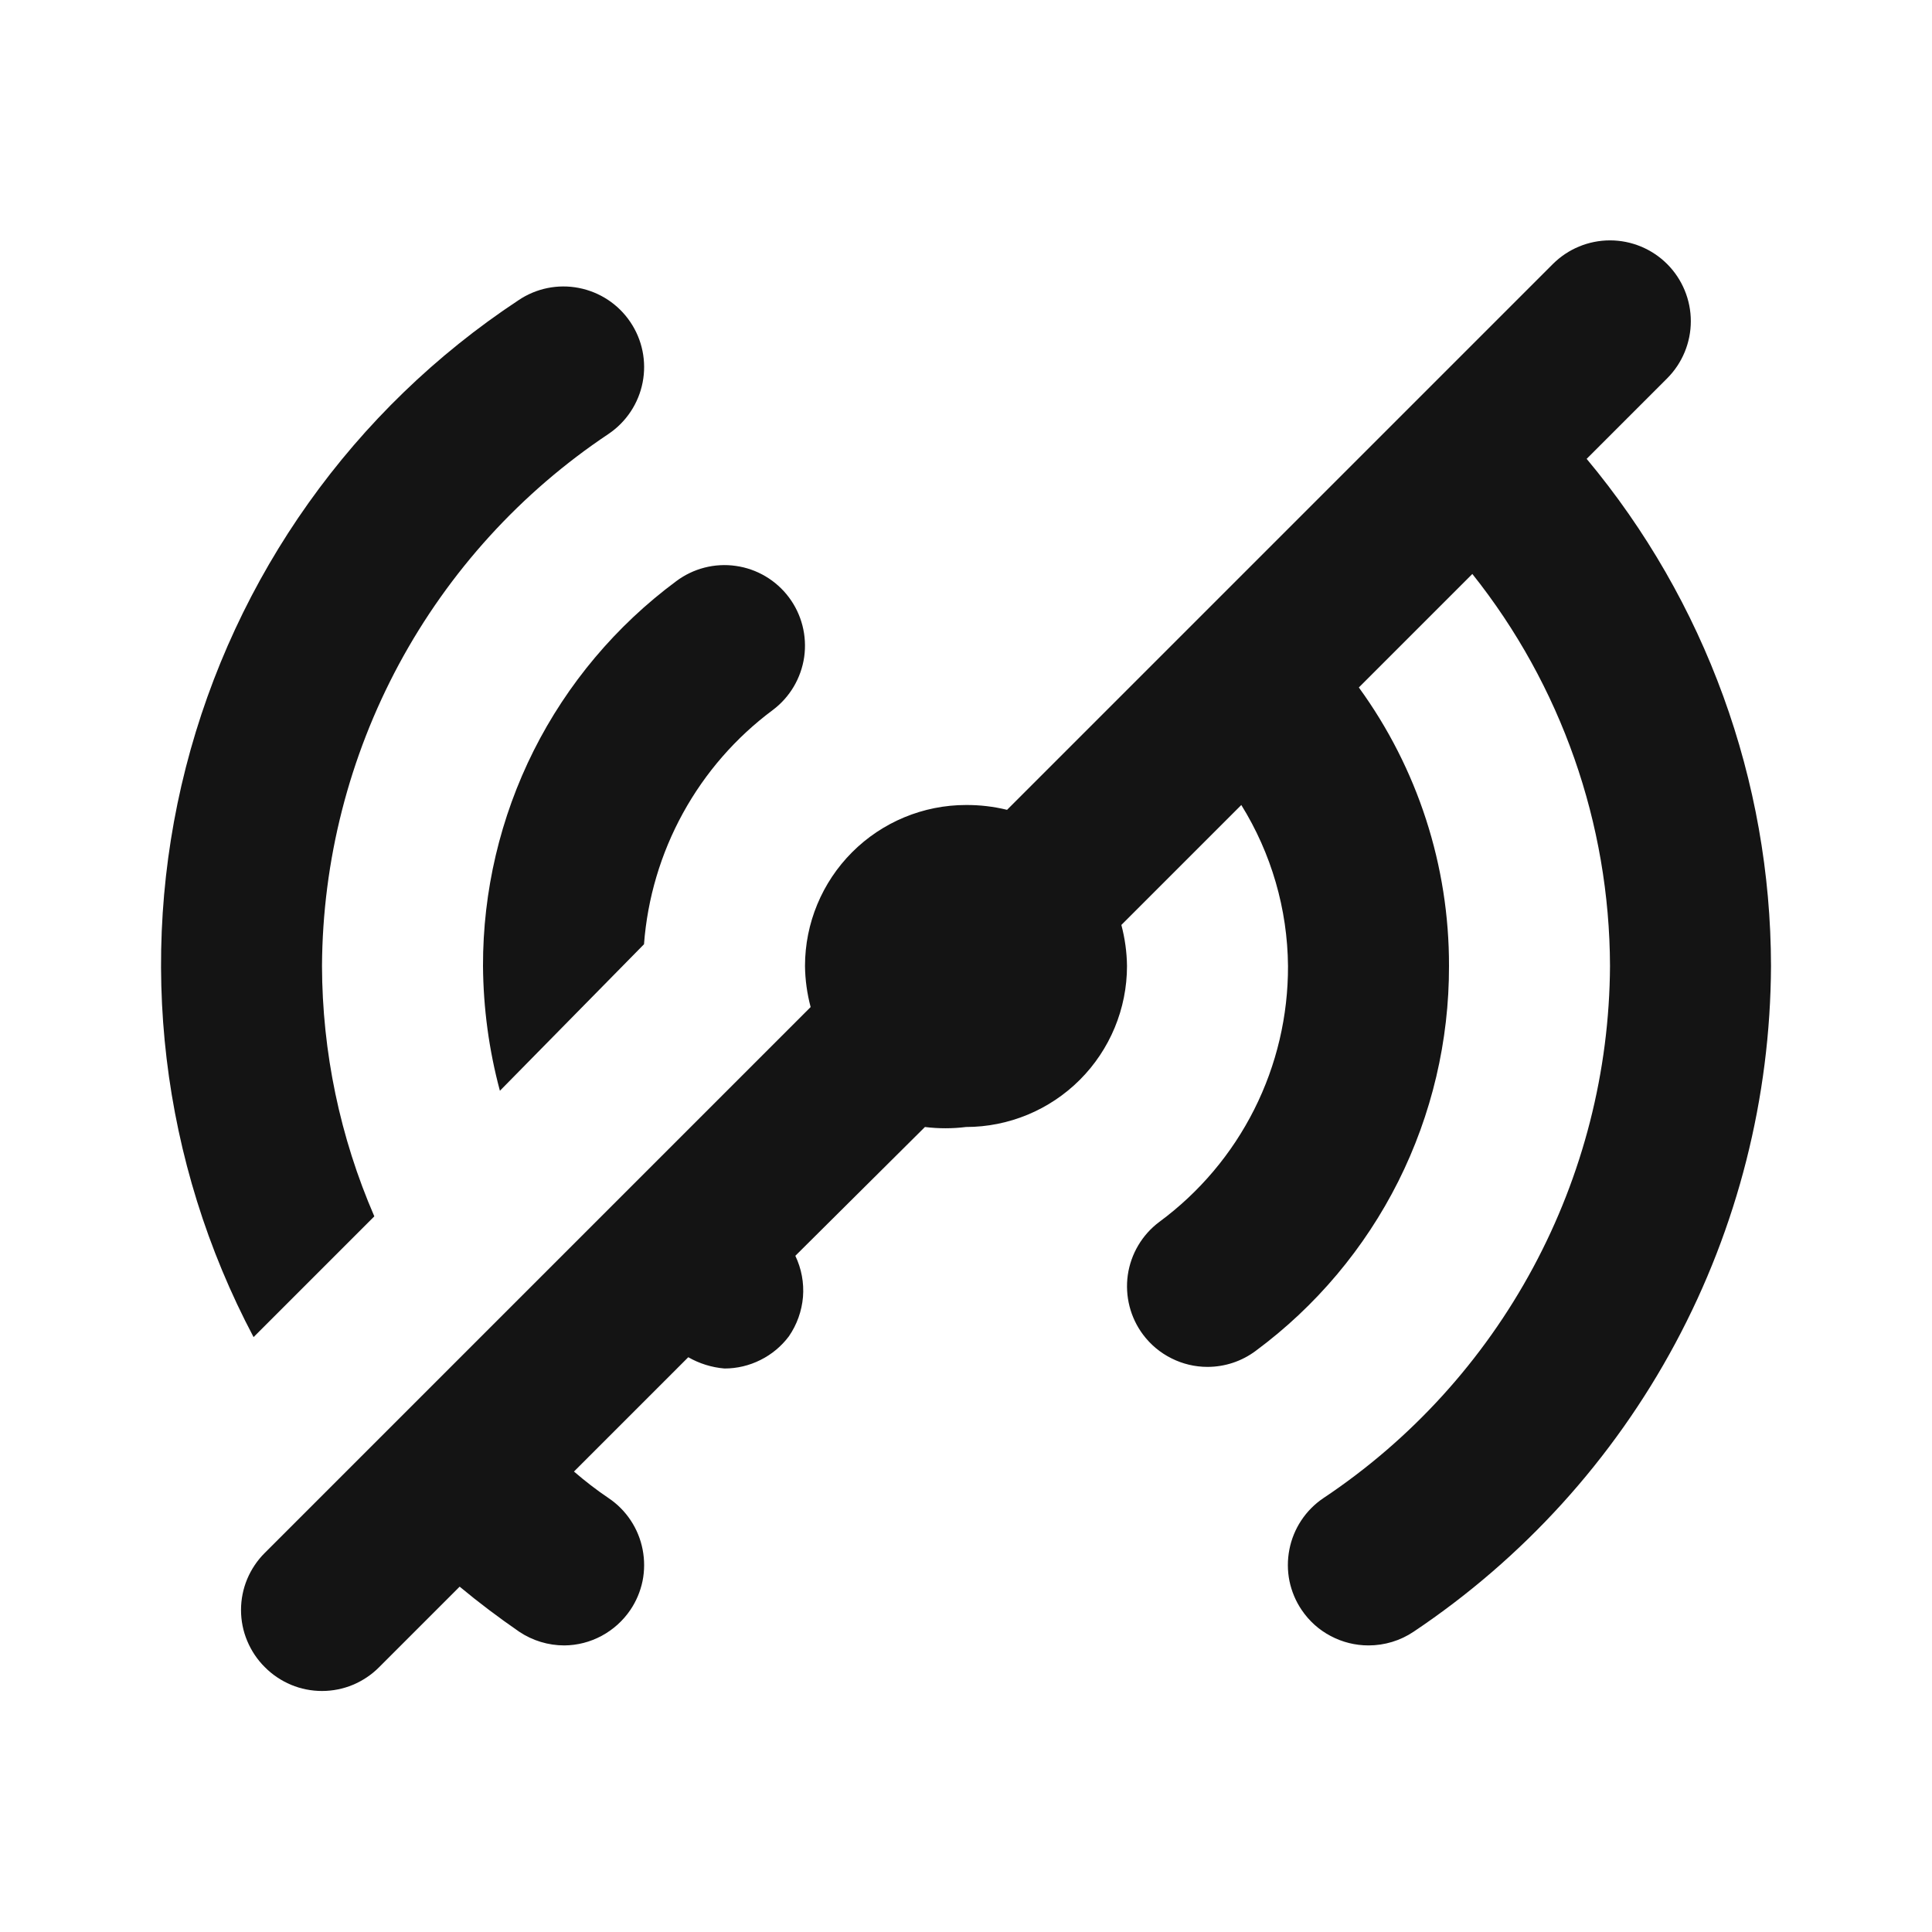 <svg width="24" height="24" viewBox="0 0 24 24" fill="none" xmlns="http://www.w3.org/2000/svg">
<path d="M4.65 15.11C4.224 14.128 4.003 13.07 4 12C4.007 10.691 4.336 9.404 4.956 8.251C5.577 7.099 6.471 6.116 7.56 5.39C7.78 5.241 7.932 5.012 7.983 4.751C8.034 4.49 7.979 4.22 7.83 4C7.682 3.78 7.452 3.628 7.191 3.577C6.93 3.526 6.66 3.581 6.44 3.73C4.389 5.084 2.917 7.154 2.308 9.535C1.7 11.916 2 14.438 3.15 16.61L4.65 15.11ZM6 12C6.004 12.523 6.074 13.044 6.21 13.55L8 11.73C8.043 11.159 8.208 10.603 8.484 10.101C8.76 9.599 9.14 9.162 9.6 8.82C9.812 8.661 9.952 8.424 9.99 8.161C10.027 7.899 9.959 7.632 9.8 7.42C9.641 7.208 9.404 7.067 9.141 7.03C8.879 6.992 8.612 7.061 8.4 7.22C7.654 7.773 7.047 8.494 6.63 9.324C6.214 10.154 5.998 11.071 6 12ZM19.71 5.7L20.71 4.7C20.898 4.512 21.004 4.256 21.004 3.99C21.004 3.724 20.898 3.468 20.71 3.28C20.522 3.092 20.266 2.986 20 2.986C19.734 2.986 19.478 3.092 19.29 3.28L12.51 10.06C12.343 10.019 12.172 9.999 12 10C11.47 10 10.961 10.211 10.586 10.586C10.211 10.961 10 11.47 10 12C10.002 12.172 10.026 12.344 10.07 12.51L3.29 19.29C3.196 19.383 3.122 19.494 3.071 19.615C3.02 19.737 2.994 19.868 2.994 20C2.994 20.132 3.02 20.263 3.071 20.384C3.122 20.506 3.196 20.617 3.29 20.71C3.383 20.804 3.494 20.878 3.615 20.929C3.737 20.98 3.868 21.006 4 21.006C4.132 21.006 4.263 20.98 4.385 20.929C4.506 20.878 4.617 20.804 4.71 20.71L5.71 19.71C5.95 19.91 6.19 20.09 6.45 20.27C6.616 20.381 6.811 20.44 7.01 20.44C7.172 20.439 7.331 20.398 7.474 20.321C7.617 20.244 7.739 20.134 7.83 20C7.904 19.891 7.955 19.769 7.982 19.64C8.008 19.511 8.008 19.378 7.983 19.249C7.958 19.12 7.908 18.997 7.835 18.887C7.763 18.778 7.669 18.683 7.56 18.61C7.41 18.509 7.267 18.398 7.13 18.28L8.55 16.86C8.688 16.939 8.842 16.987 9 17C9.155 17 9.308 16.964 9.447 16.894C9.586 16.825 9.707 16.724 9.8 16.6C9.9 16.455 9.96 16.286 9.975 16.111C9.989 15.935 9.956 15.759 9.88 15.6L11.49 14C11.659 14.021 11.831 14.021 12 14C12.53 14 13.039 13.789 13.414 13.414C13.789 13.039 14 12.53 14 12C13.998 11.828 13.974 11.656 13.93 11.49L15.42 10C15.793 10.601 15.994 11.293 16 12C16.002 12.618 15.859 13.229 15.581 13.781C15.303 14.334 14.898 14.813 14.4 15.18C14.188 15.339 14.048 15.576 14.01 15.838C13.973 16.101 14.041 16.368 14.2 16.58C14.293 16.704 14.414 16.805 14.553 16.874C14.692 16.944 14.845 16.98 15 16.98C15.216 16.98 15.427 16.91 15.6 16.78C16.347 16.227 16.953 15.506 17.37 14.676C17.786 13.846 18.002 12.929 18 12C18.003 10.757 17.611 9.545 16.88 8.54L18.29 7.13C19.393 8.514 19.995 10.23 20 12C19.993 13.309 19.664 14.596 19.044 15.748C18.423 16.901 17.529 17.884 16.44 18.61C16.331 18.683 16.237 18.778 16.165 18.887C16.092 18.997 16.042 19.12 16.017 19.249C15.992 19.378 15.992 19.511 16.018 19.64C16.045 19.769 16.096 19.891 16.17 20C16.262 20.136 16.385 20.247 16.53 20.323C16.675 20.4 16.836 20.44 17 20.44C17.2 20.44 17.395 20.381 17.56 20.27C18.92 19.36 20.037 18.13 20.811 16.688C21.585 15.246 21.993 13.636 22 12C21.997 9.697 21.186 7.468 19.71 5.7Z" fill="#141414"/>
</svg>
